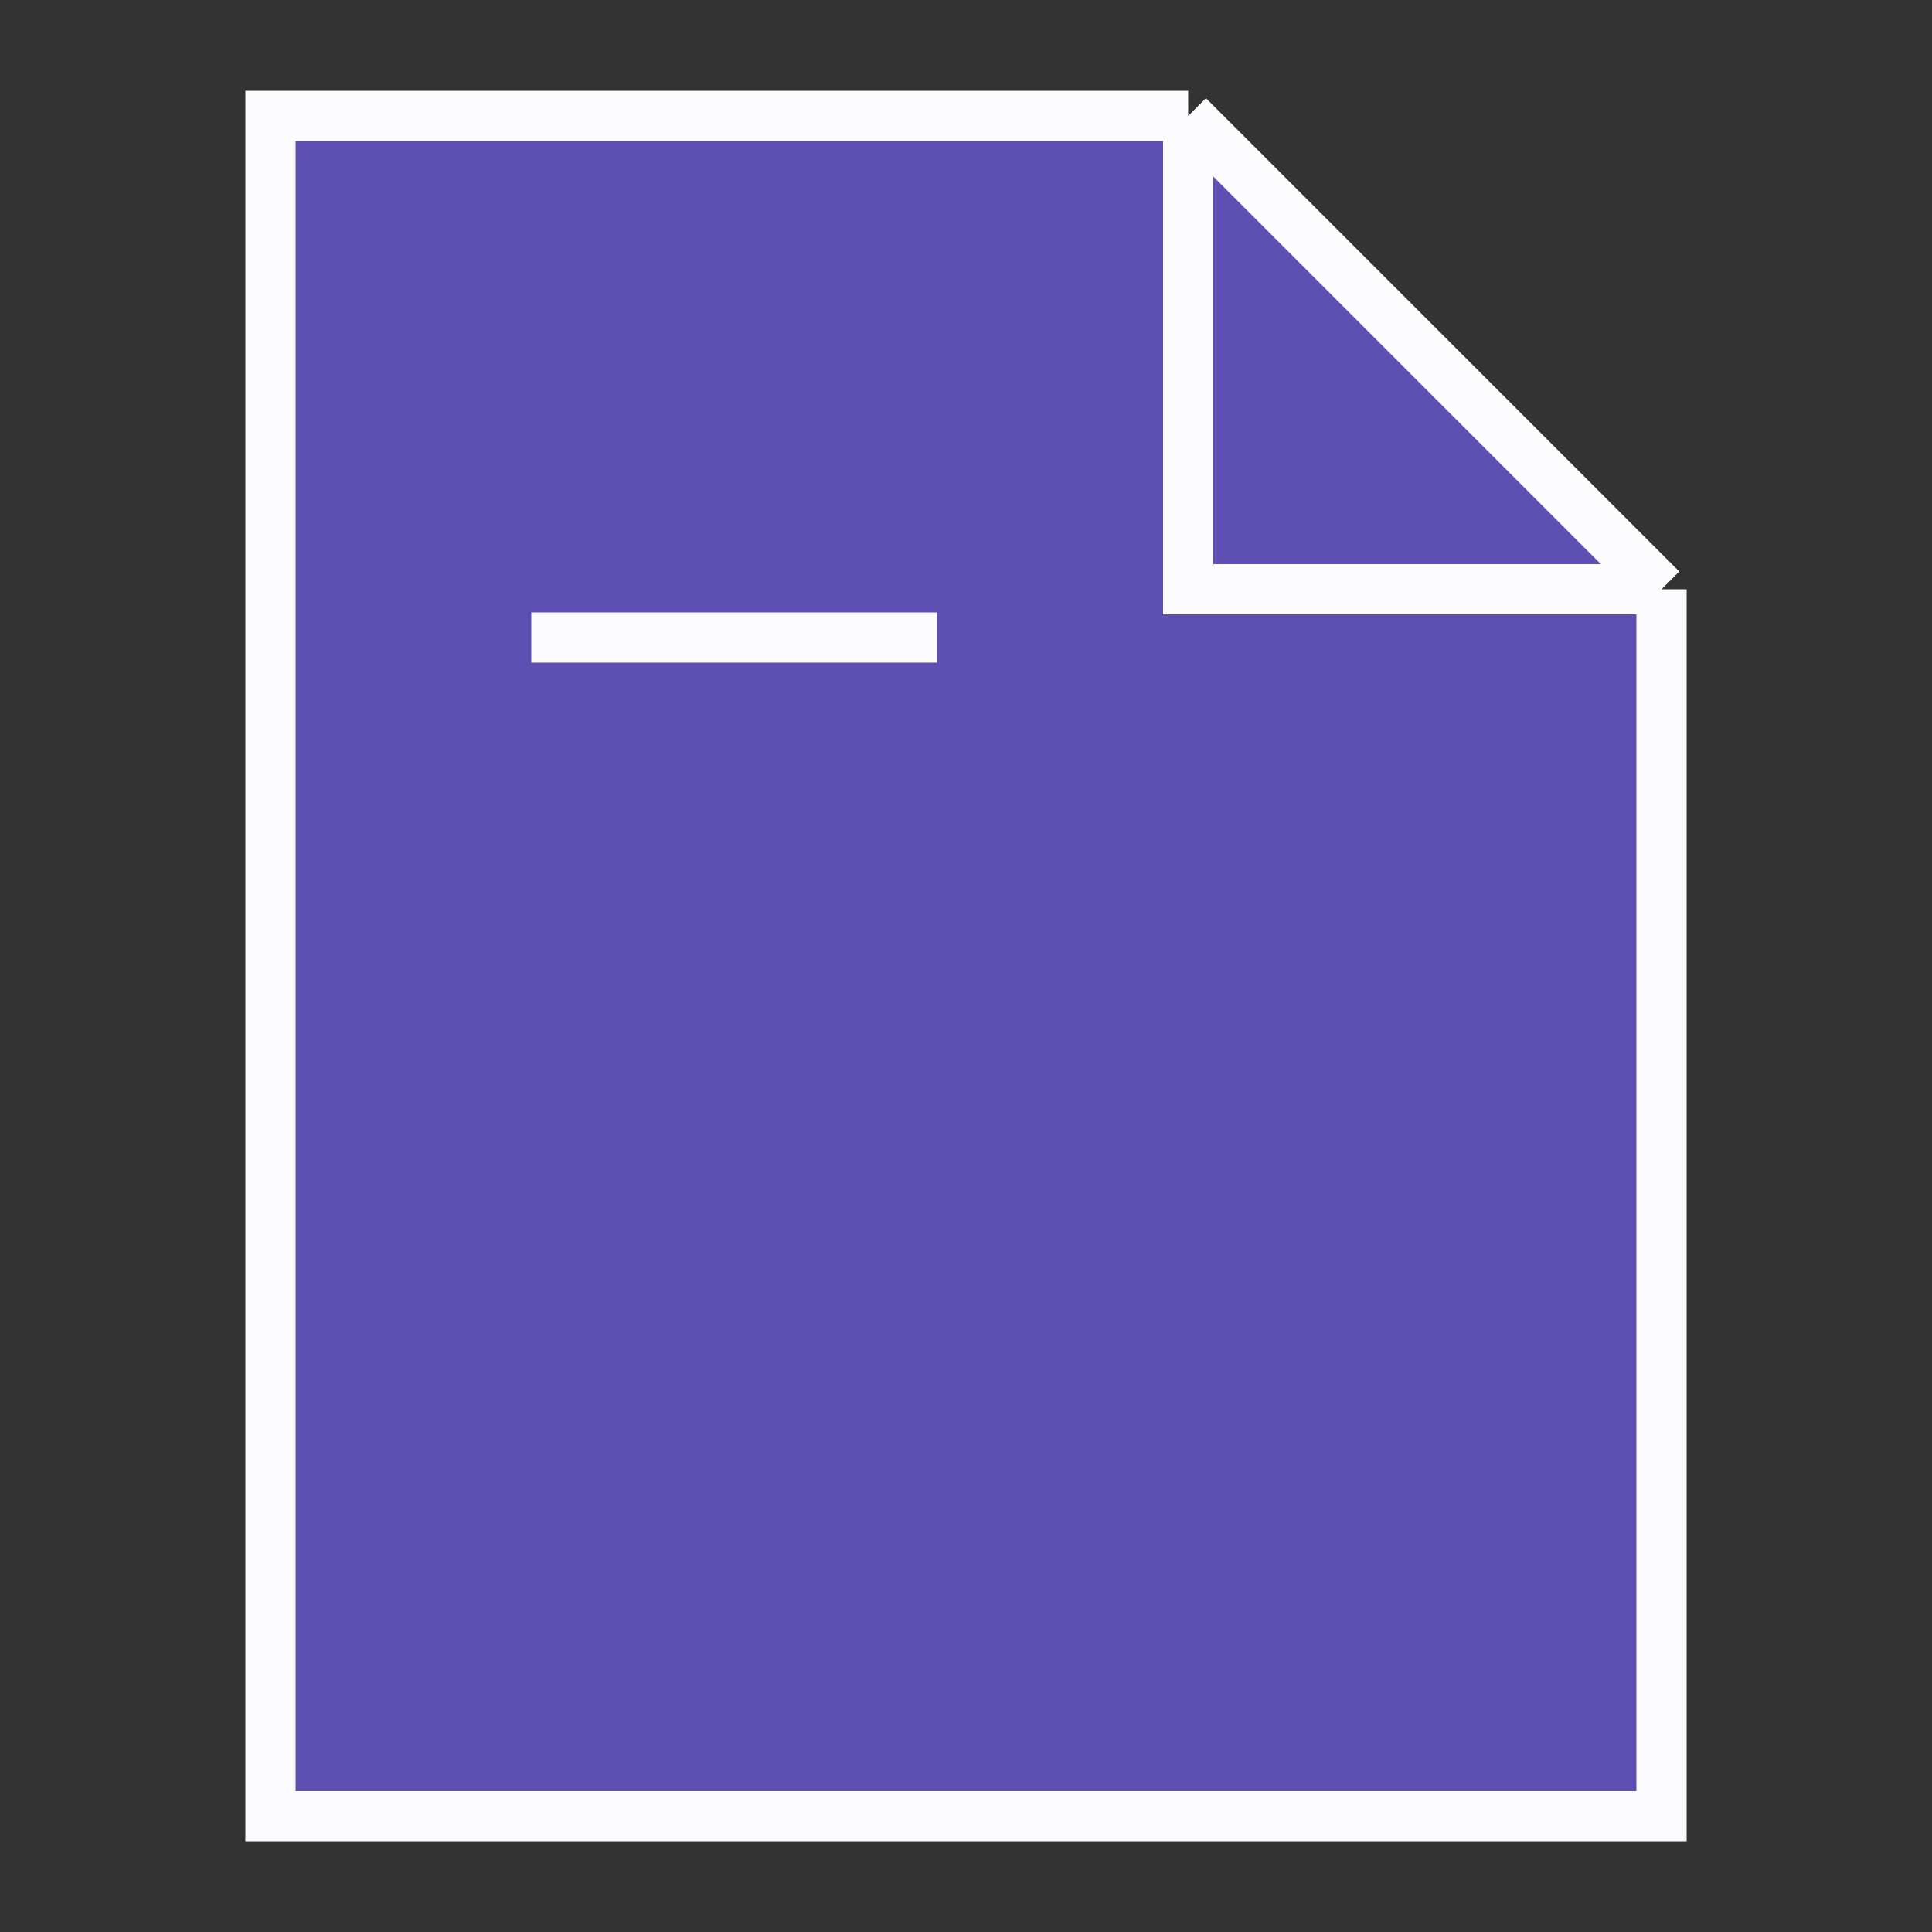 <svg width="100" height="100" viewBox="0 0 100 100" fill="none" xmlns="http://www.w3.org/2000/svg" style="width: 800px; height: 800px;"><rect x="0" y="0" width="100" height="100" fill="#333333" stroke="none"/><style>
     .line-file1-a {animation:line-file1-draw 3s infinite; stroke-dasharray: 110;}
     .line-file1-b {animation:line-file1-draw 3s 300ms infinite; stroke-dasharray: 110; stroke-dashoffset: 120;}
     .line-file1-c {animation:line-file1-draw 3s 600ms infinite; stroke-dasharray: 110; stroke-dashoffset: 120;}
     @keyframes line-file1-draw {
         0%{stroke-dashoffset: 120;}
         20%{stroke-dashoffset: 120;}
         80%{stroke-dashoffset: 0;}
         100%{stroke-dashoffset: -110;}
     }
     @media (prefers-reduced-motion: reduce) {
         .line-file1-a, .line-file1-b, .line-file1-c {
             animation: none;
         }
     }
    </style><path class="fill1" d="M14 6V94H86V30.5H61.5V6H14Z" fill="rgba(93,80,178,1)" stroke-width="2.6px" style="animation-duration: 5.2s;"></path><path class="fill1" d="M86 30.5L61.5 6V30.5H86Z" fill="rgba(93,80,178,1)" stroke-width="2.6px" style="animation-duration: 5.2s;"></path><path class="stroke1" d="M86 30.5V94H14V6H61.5M86 30.5L61.5 6M86 30.5H61.5V6" stroke="rgba(252,252,255,1)" stroke-width="2.6px" style="animation-duration: 5.2s;"></path><line class="line-file1-a stroke2" x1="27.5" y1="33" x2="48.5" y2="33" stroke="rgba(252,252,255,1)" stroke-width="2.6px" style="animation-duration: 5.2s;"></line><line class="line-file1-b stroke2" x1="27.5" y1="53" x2="71.5" y2="53" stroke="rgba(252,252,255,1)" stroke-width="2.6px" style="animation-duration: 5.2s;"></line><line class="line-file1-c stroke2" x1="27.5" y1="73" x2="71.5" y2="73" stroke="rgba(252,252,255,1)" stroke-width="2.6px" style="animation-duration: 5.2s;"></line></svg>